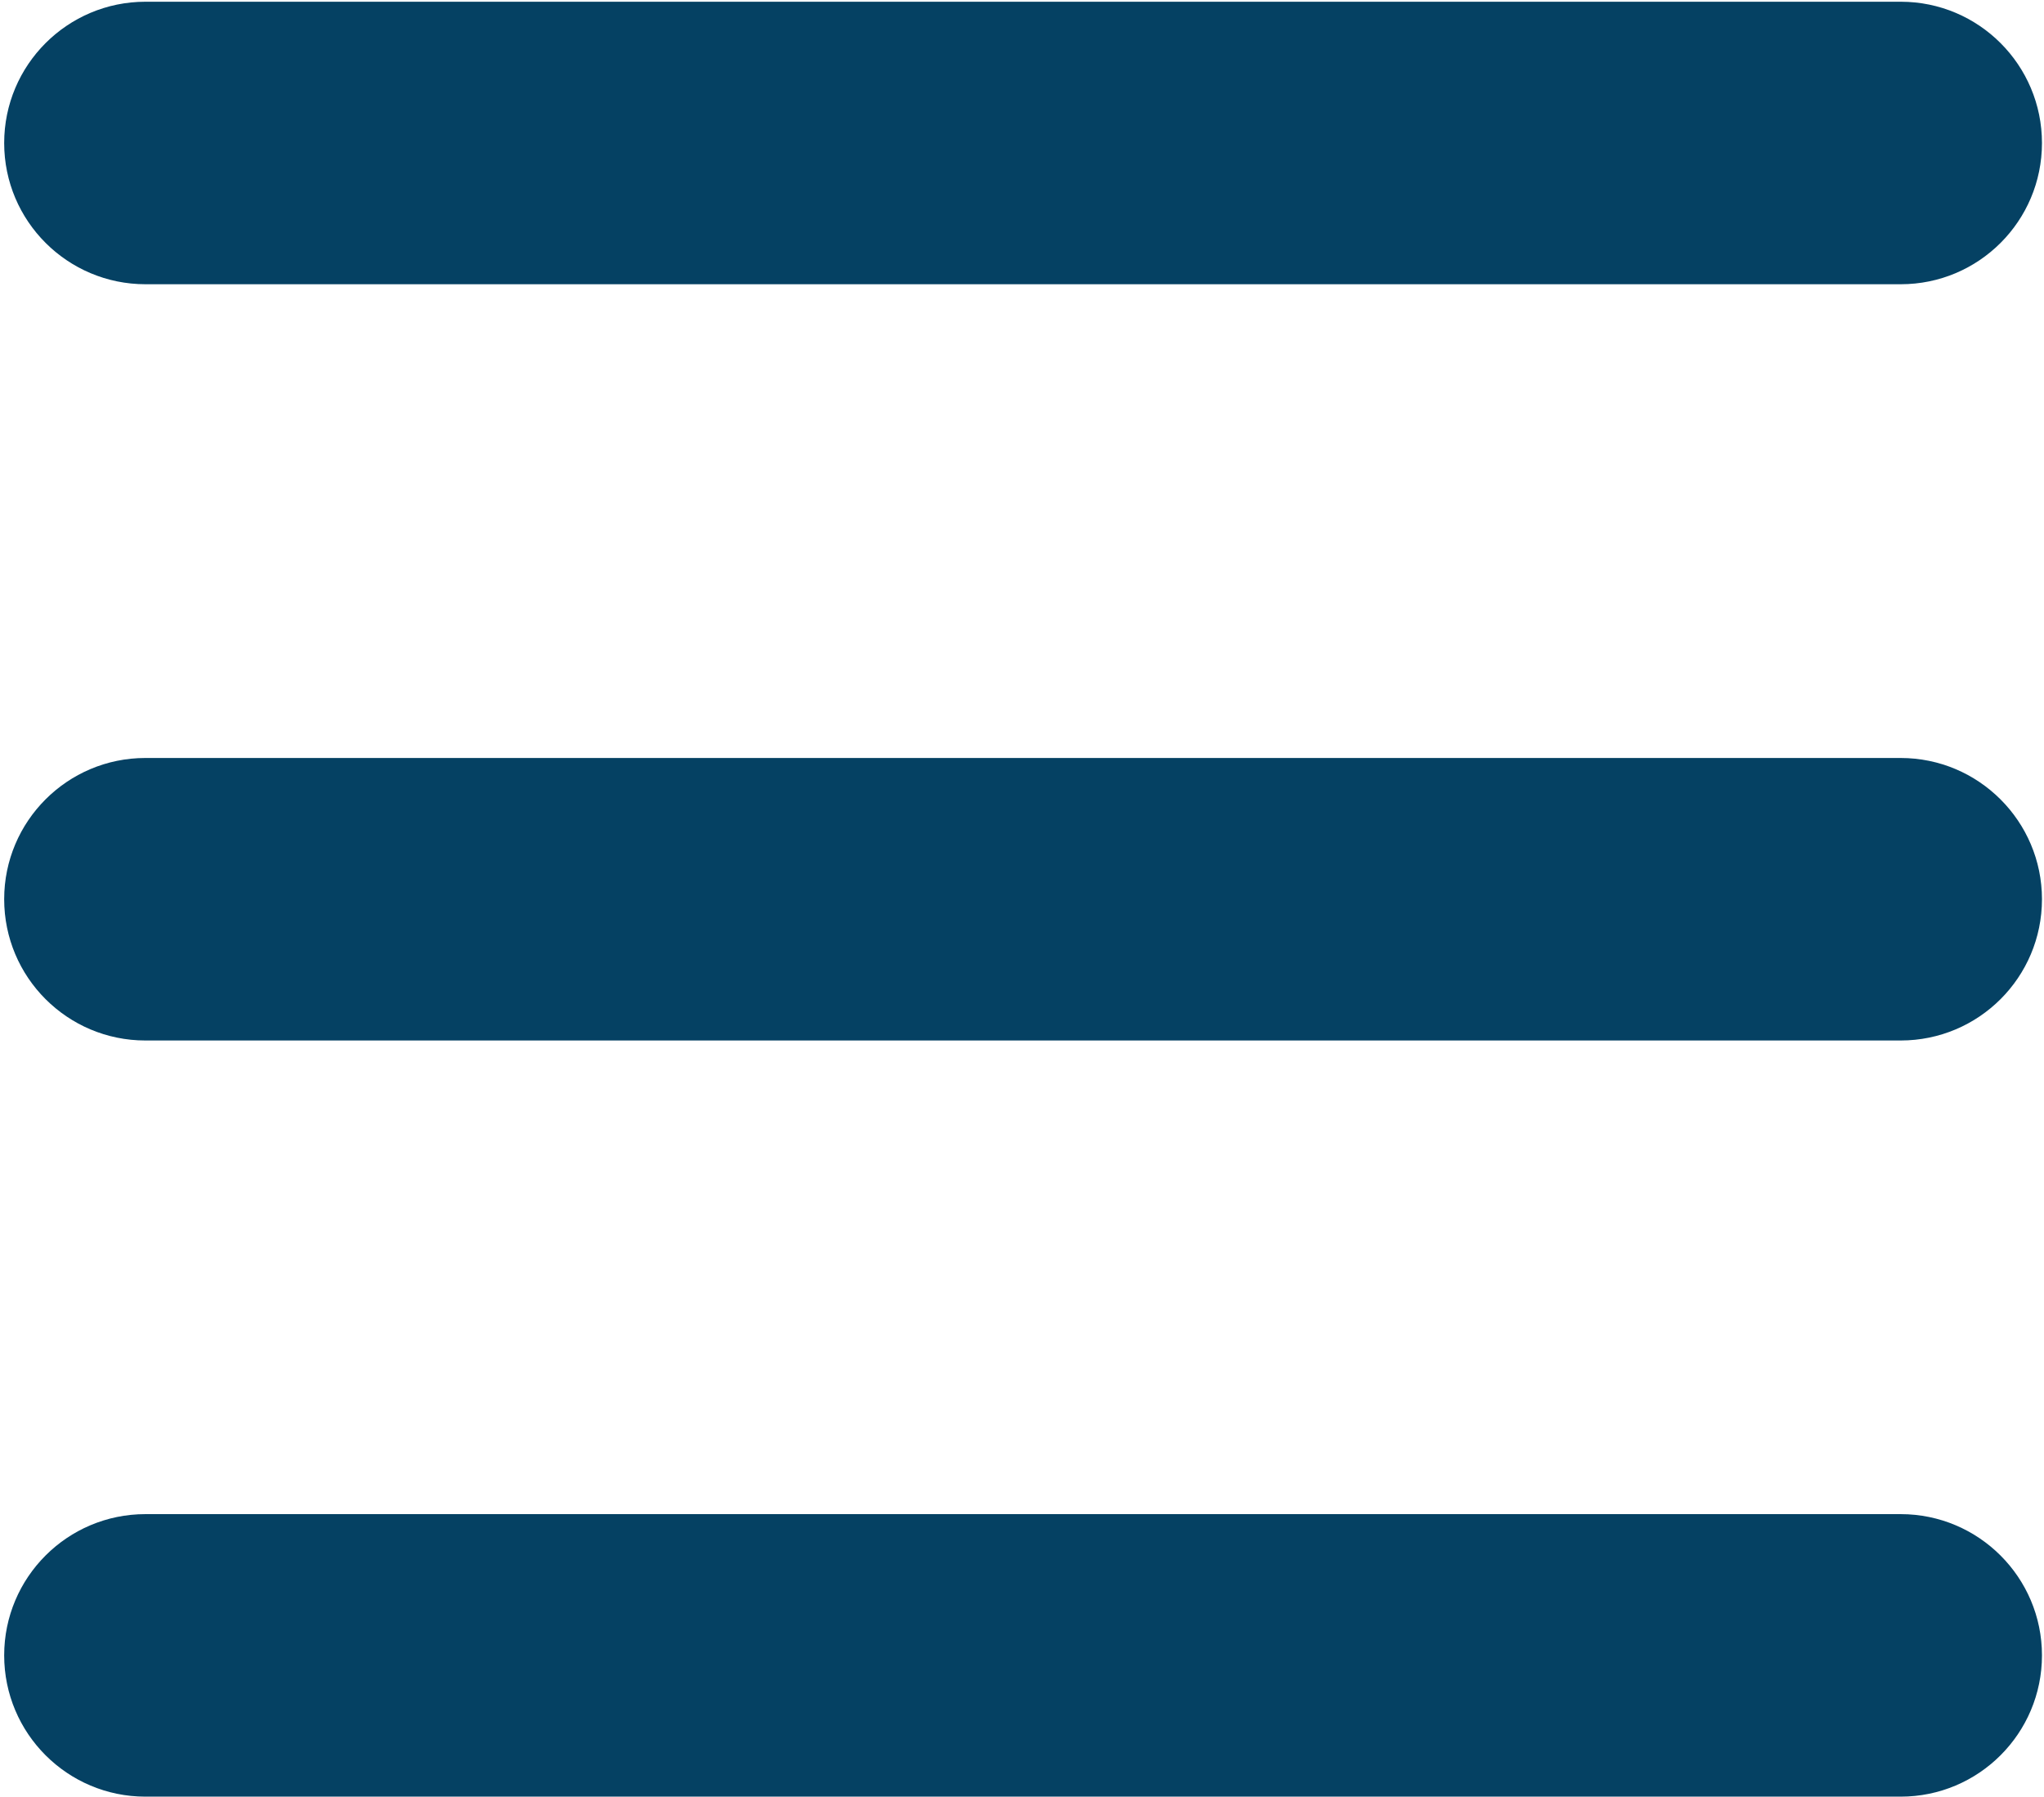 <?xml version="1.0" encoding="utf-8"?>
<!-- Generator: Adobe Illustrator 16.0.0, SVG Export Plug-In . SVG Version: 6.00 Build 0)  -->
<!DOCTYPE svg PUBLIC "-//W3C//DTD SVG 1.1//EN" "http://www.w3.org/Graphics/SVG/1.1/DTD/svg11.dtd">
<svg version="1.1" id="Layer_1" xmlns="http://www.w3.org/2000/svg" xmlns:xlink="http://www.w3.org/1999/xlink" x="0px" y="0px"
	 width="20.062px" height="17.641px" viewBox="0 0 20.062 17.641" enable-background="new 0 0 20.062 17.641" xml:space="preserve">
<path fill="#054163" d="M18.655,14.862H1.427c-0.765,0-1.386,0.621-1.386,1.386c0,0.766,0.621,1.387,1.386,1.387h17.228
	c0.766,0,1.387-0.621,1.387-1.387C20.042,15.483,19.42,14.862,18.655,14.862"/>
<path fill="#054163" d="M18.655,7.44H1.427c-0.765,0-1.386,0.621-1.386,1.386c0,0.767,0.621,1.387,1.386,1.387h17.228
	c0.766,0,1.387-0.62,1.387-1.387C20.042,8.062,19.42,7.44,18.655,7.44"/>
<path fill="#054163" d="M1.428,2.79h17.228c0.765,0,1.386-0.62,1.386-1.386s-0.621-1.387-1.386-1.387H1.428
	c-0.766,0-1.387,0.621-1.387,1.387S0.663,2.79,1.428,2.79"/>
</svg>
